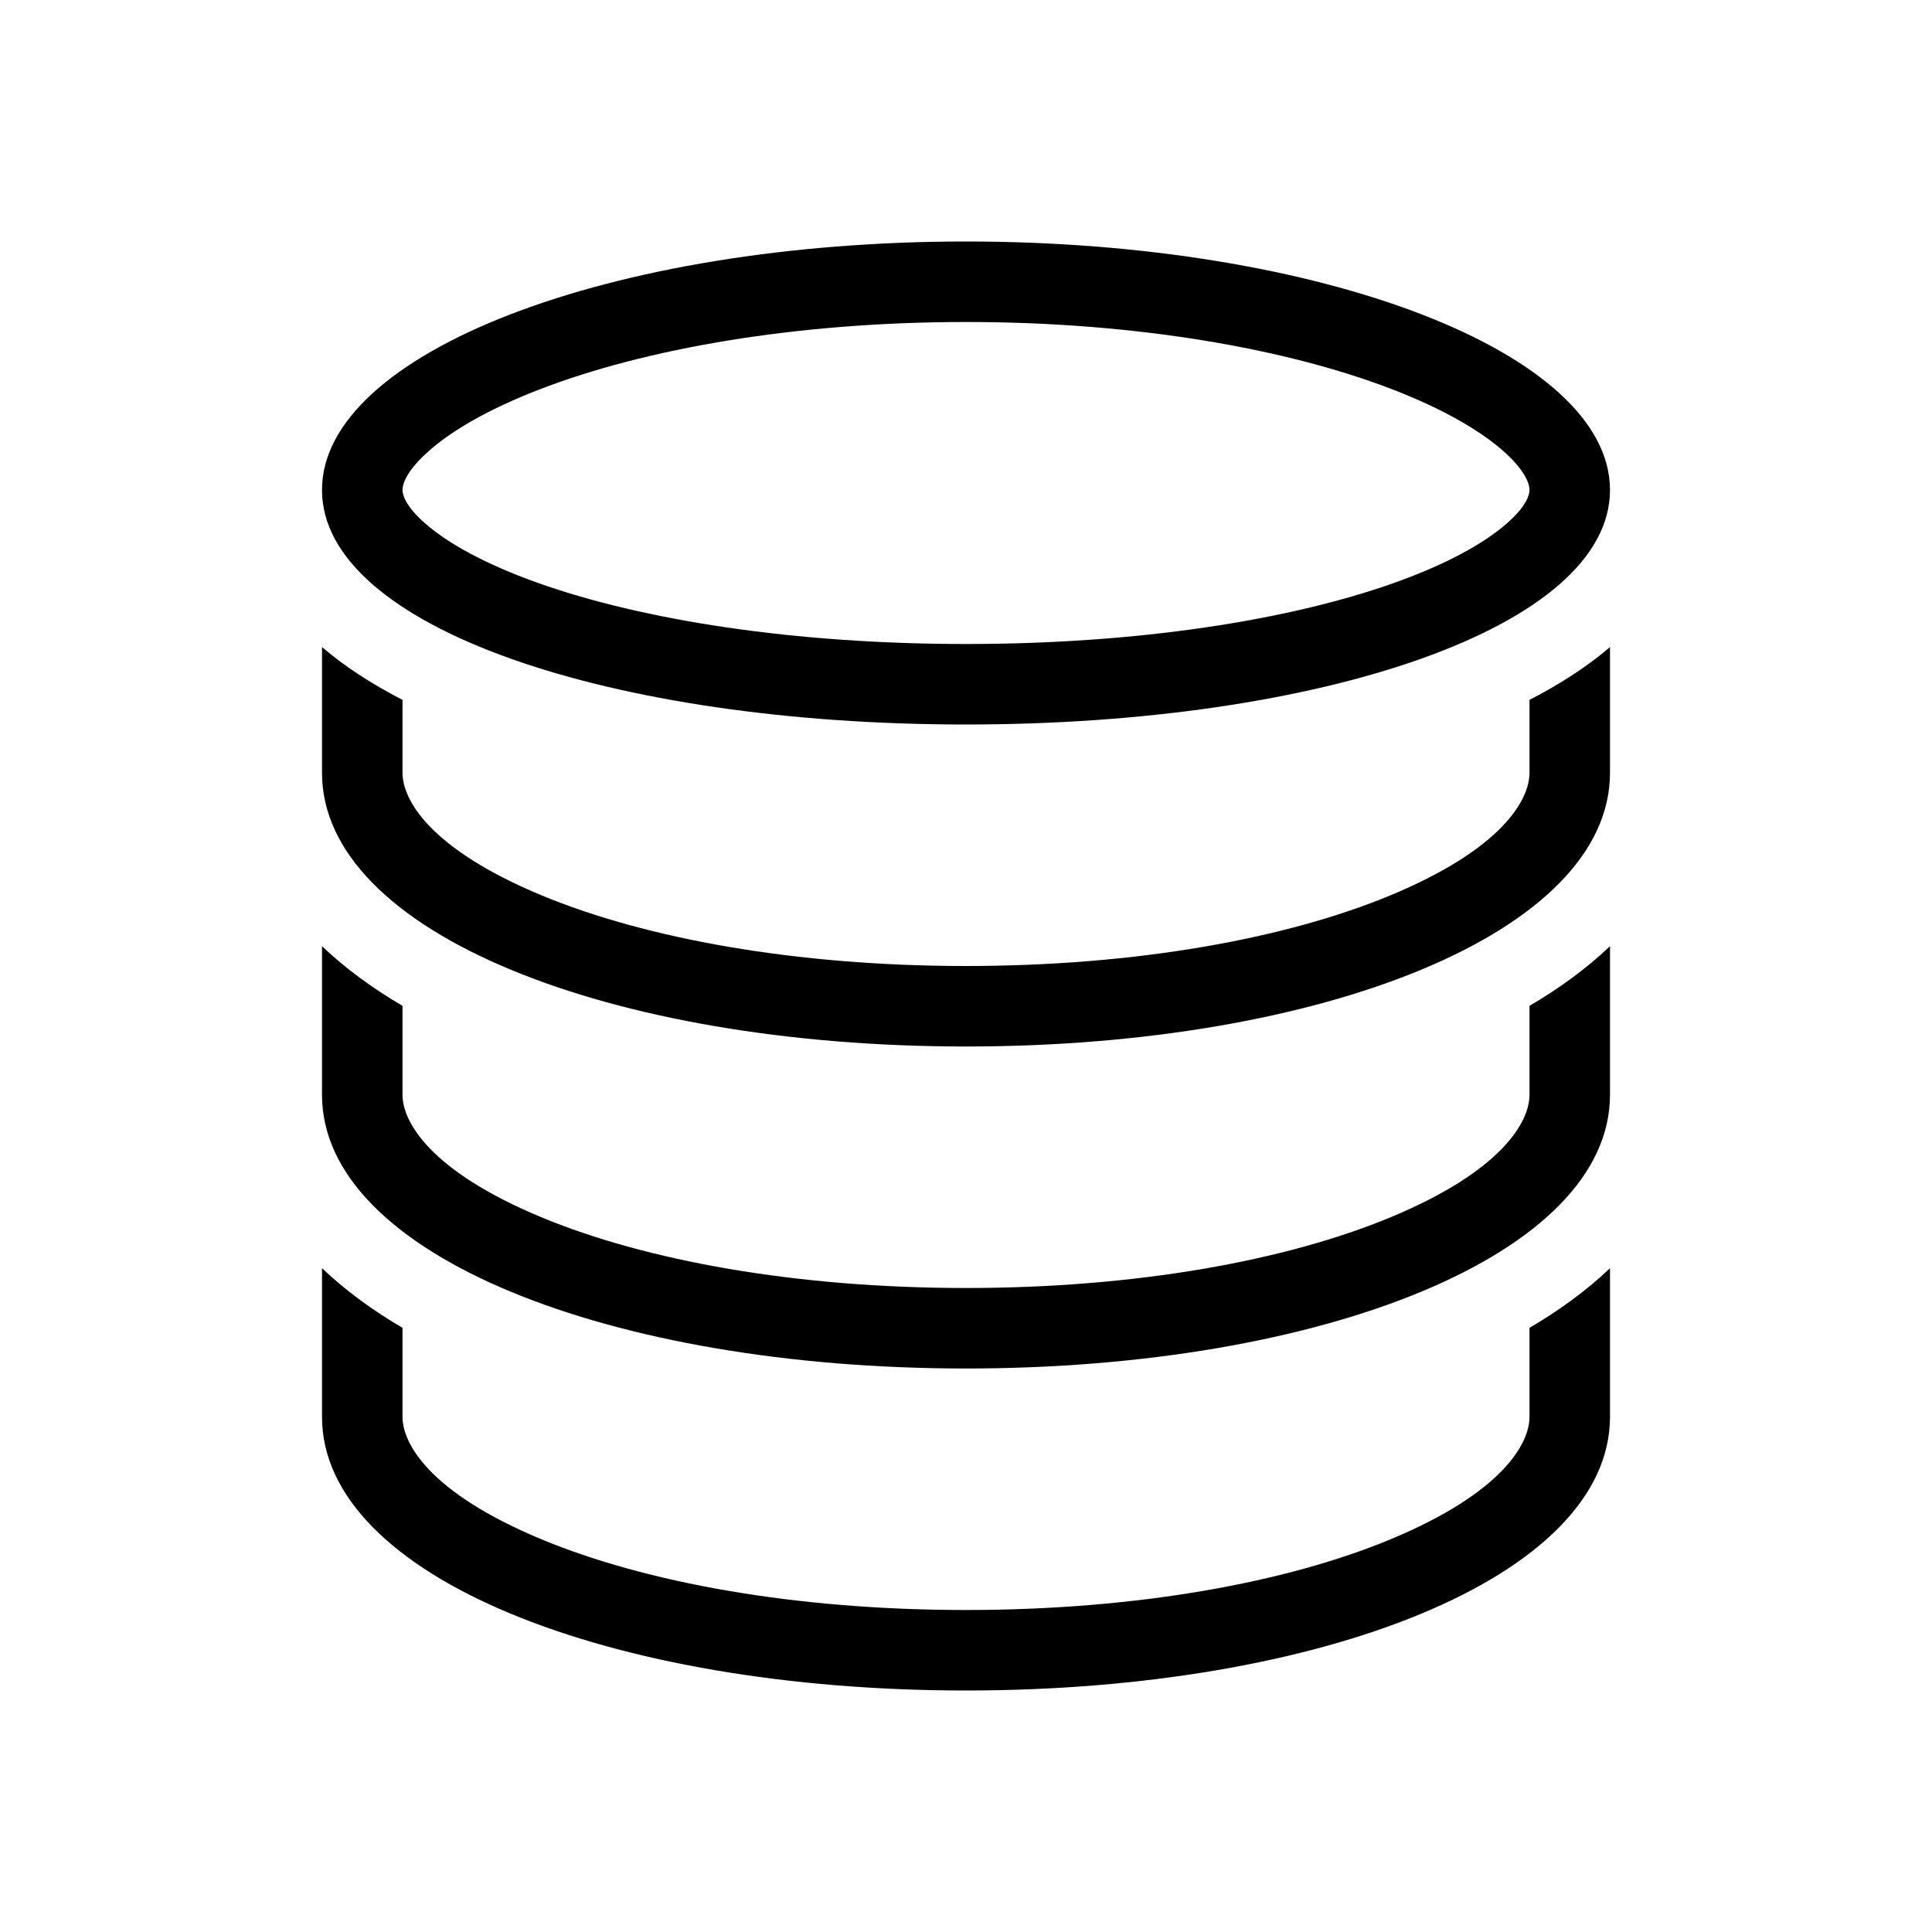 <svg viewBox="0 0 24 24" xmlns="http://www.w3.org/2000/svg">
<path d="M4 15.754V17.6C4 19.588 7.582 21 12 21C16.418 21 20 19.588 20 17.6V15.754C19.706 16.034 19.365 16.281 19 16.495V17.6C19 17.933 18.664 18.544 17.273 19.122C15.979 19.66 14.118 20 12 20C9.882 20 8.02 19.66 6.727 19.122C5.336 18.544 5 17.933 5 17.6V16.495C4.635 16.281 4.294 16.034 4 15.754Z"/>
<path d="M4 11.754V13.6C4 15.588 7.582 17 12 17C16.418 17 20 15.588 20 13.6V11.754C19.706 12.034 19.365 12.281 19 12.495V13.6C19 13.932 18.664 14.544 17.273 15.122C15.979 15.659 14.118 16 12 16C9.882 16 8.02 15.659 6.727 15.122C5.336 14.544 5 13.932 5 13.6V12.495C4.635 12.281 4.294 12.034 4 11.754Z"/>
<path d="M5 8.694V9.6C5 9.933 5.336 10.544 6.727 11.122C8.02 11.659 9.882 12 12 12C14.118 12 15.979 11.659 17.273 11.122C18.664 10.544 19 9.933 19 9.6V8.694C19.373 8.502 19.712 8.285 20 8.038V9.6C20 11.588 16.418 13 12 13C7.582 13 4 11.588 4 9.6V8.038C4.288 8.285 4.627 8.502 5 8.694Z"/>
<path fill-rule="evenodd" clip-rule="evenodd" d="M18.714 6.506C18.985 6.27 19 6.127 19 6.086C19 6.037 18.978 5.88 18.698 5.624C18.416 5.367 17.953 5.09 17.297 4.837C15.991 4.333 14.118 4 12 4C9.882 4 8.009 4.333 6.703 4.837C6.047 5.09 5.584 5.367 5.303 5.624C5.022 5.88 5 6.037 5 6.086C5 6.127 5.015 6.27 5.286 6.506C5.562 6.747 6.02 7.005 6.679 7.24C7.988 7.706 9.868 8 12 8C14.132 8 16.012 7.706 17.321 7.24C17.98 7.005 18.438 6.747 18.714 6.506ZM12 9C16.418 9 20 7.79 20 6.086C20 4.382 16.418 3 12 3C7.582 3 4 4.382 4 6.086C4 7.79 7.582 9 12 9Z"/>
</svg>
